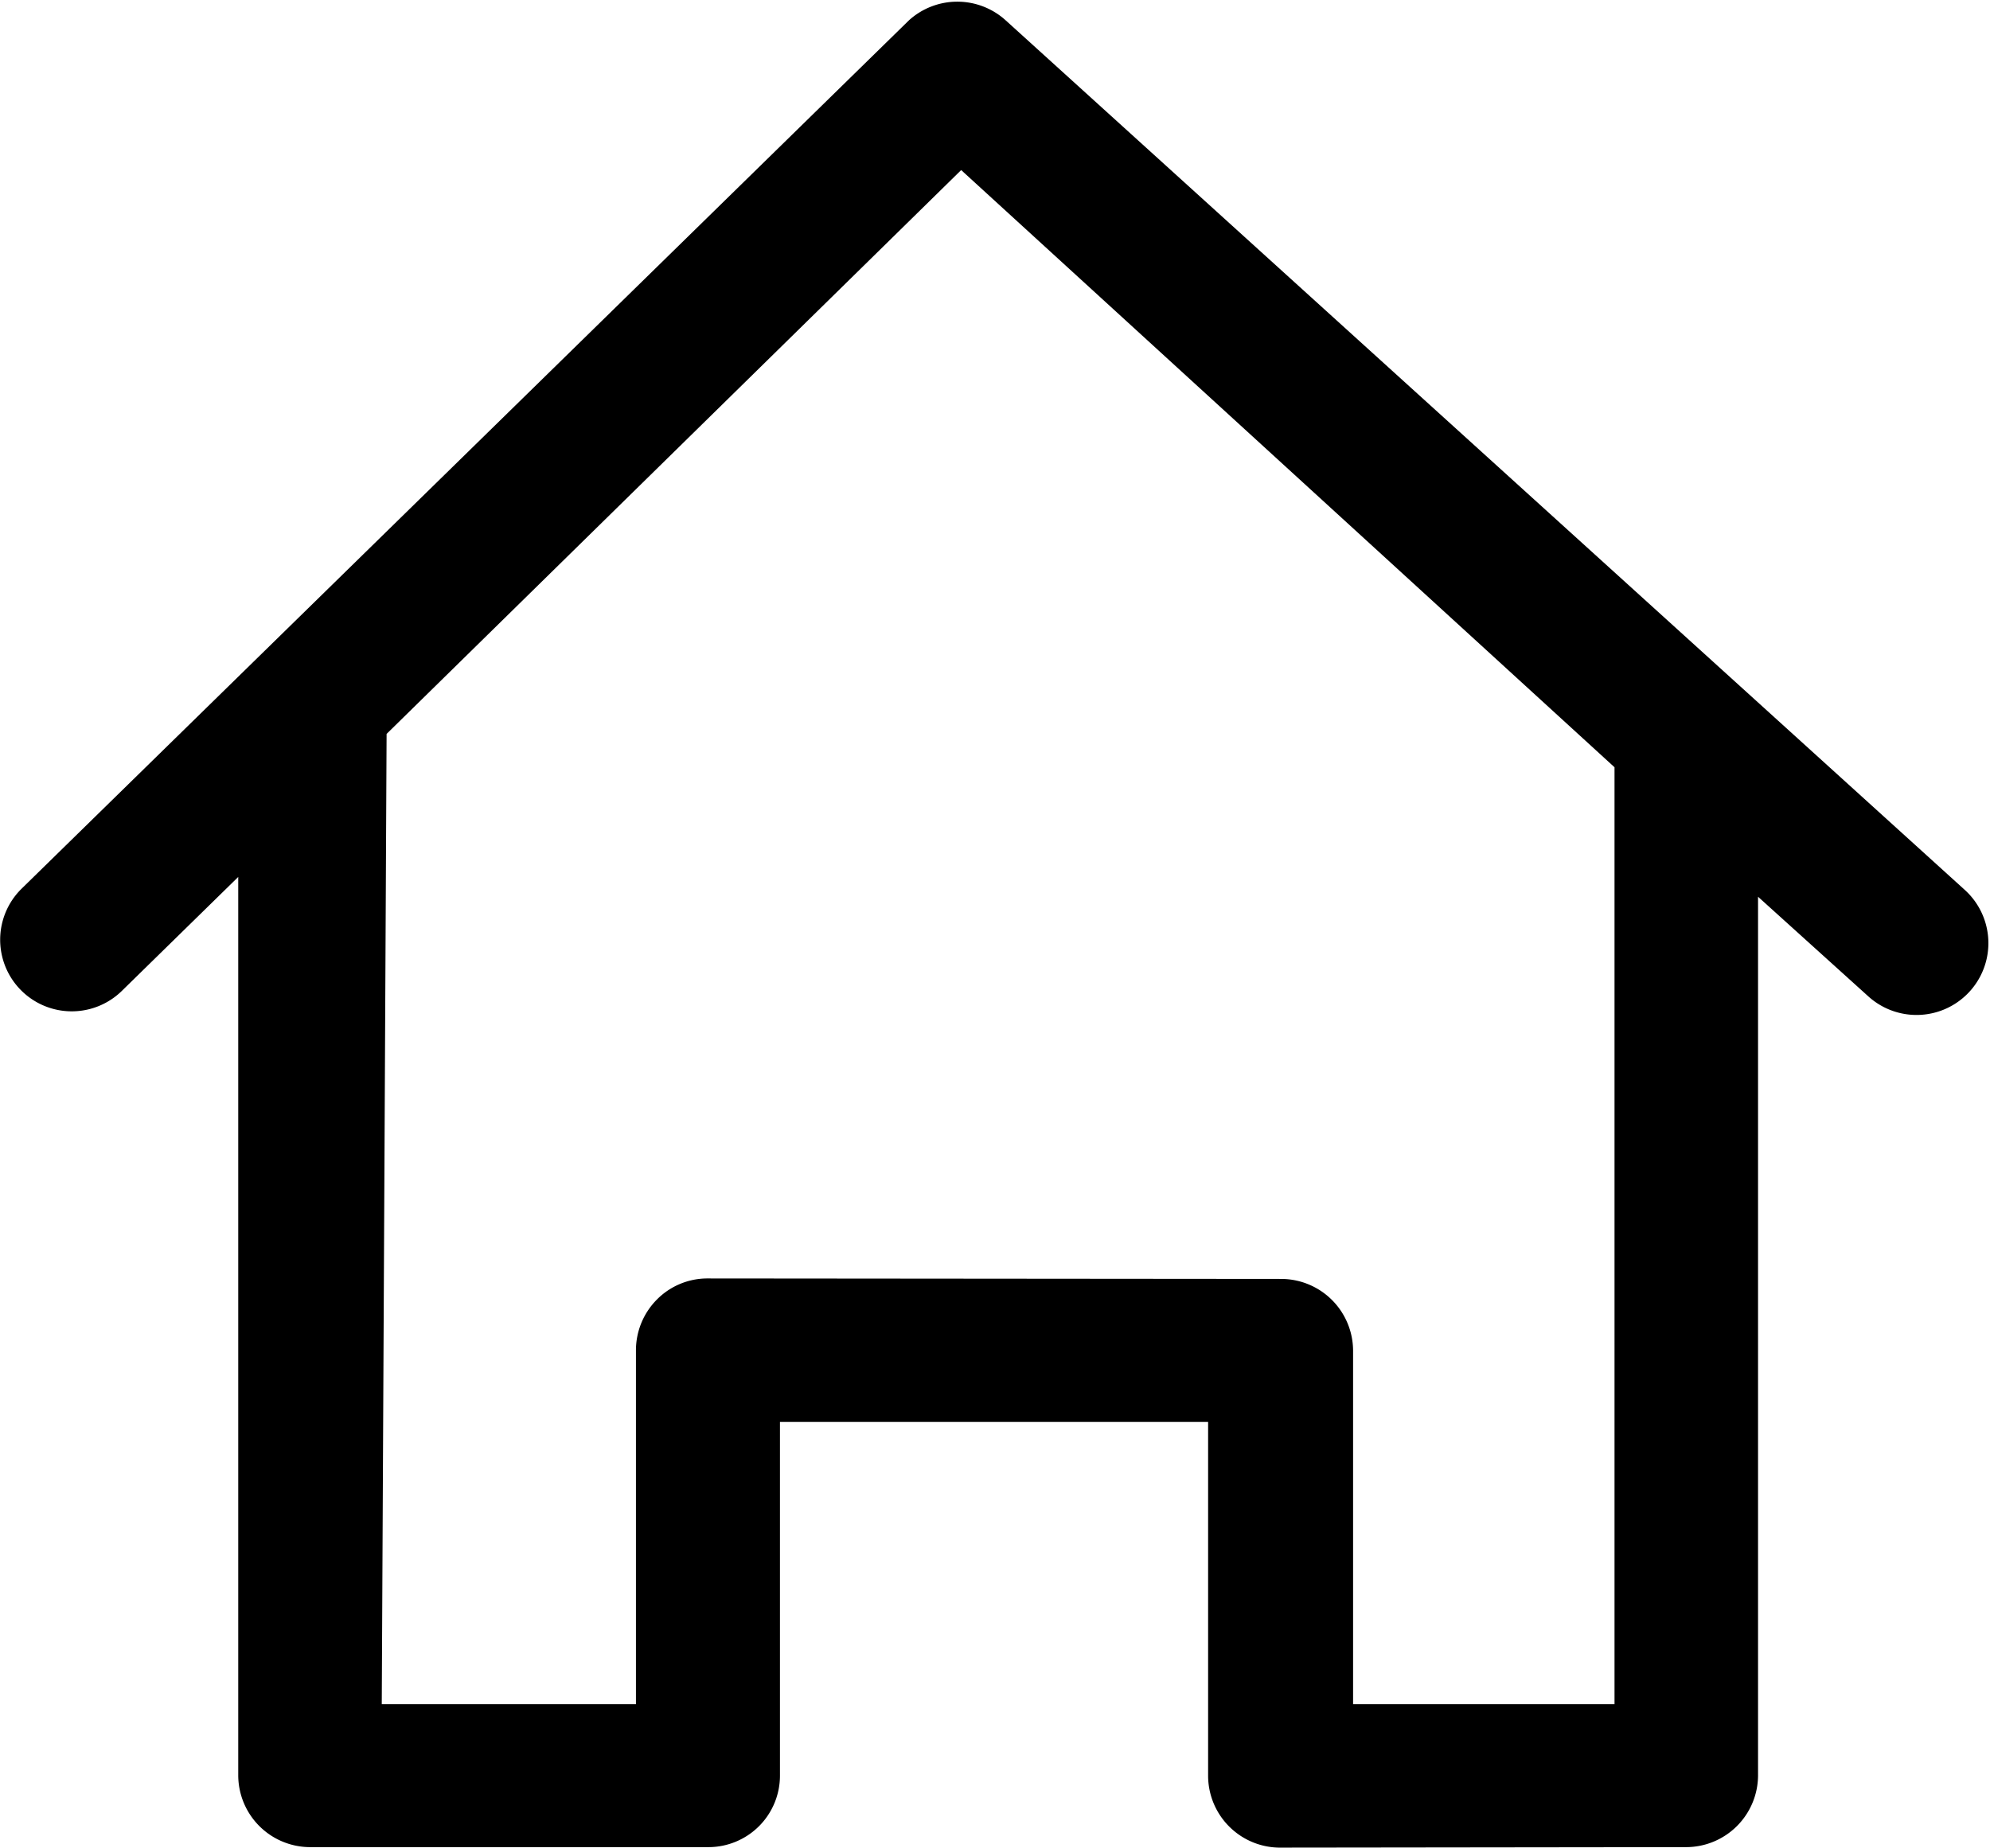<svg xmlns="http://www.w3.org/2000/svg" viewBox="0 0 41.18 38.24"><title>资源4</title><g id="图层_2" data-name="图层 2"><g id="图层_1-2" data-name="图层 1"><path d="M26.52,38.24A1.49,1.49,0,0,1,25,36.75l0-7.32H16.14l0,7.31a1.48,1.48,0,0,1-1.48,1.49H6.41a1.49,1.49,0,0,1-1.48-1.48V18.15L2.52,20.51A1.48,1.48,0,0,1,.45,18.39L18.81.42a1.49,1.49,0,0,1,2,0l19.85,18a1.48,1.48,0,0,1-2,2.2l-2.28-2.06V36.75a1.49,1.49,0,0,1-1.49,1.48Zm0-11.77A1.49,1.49,0,0,1,28,27.95v7.32h5.41V15.88L19.89,3.52,8,15.19,7.9,35.27h5.26l0-7.32a1.49,1.49,0,0,1,.43-1.05,1.47,1.47,0,0,1,1.05-.44Z"/></g></g></svg>